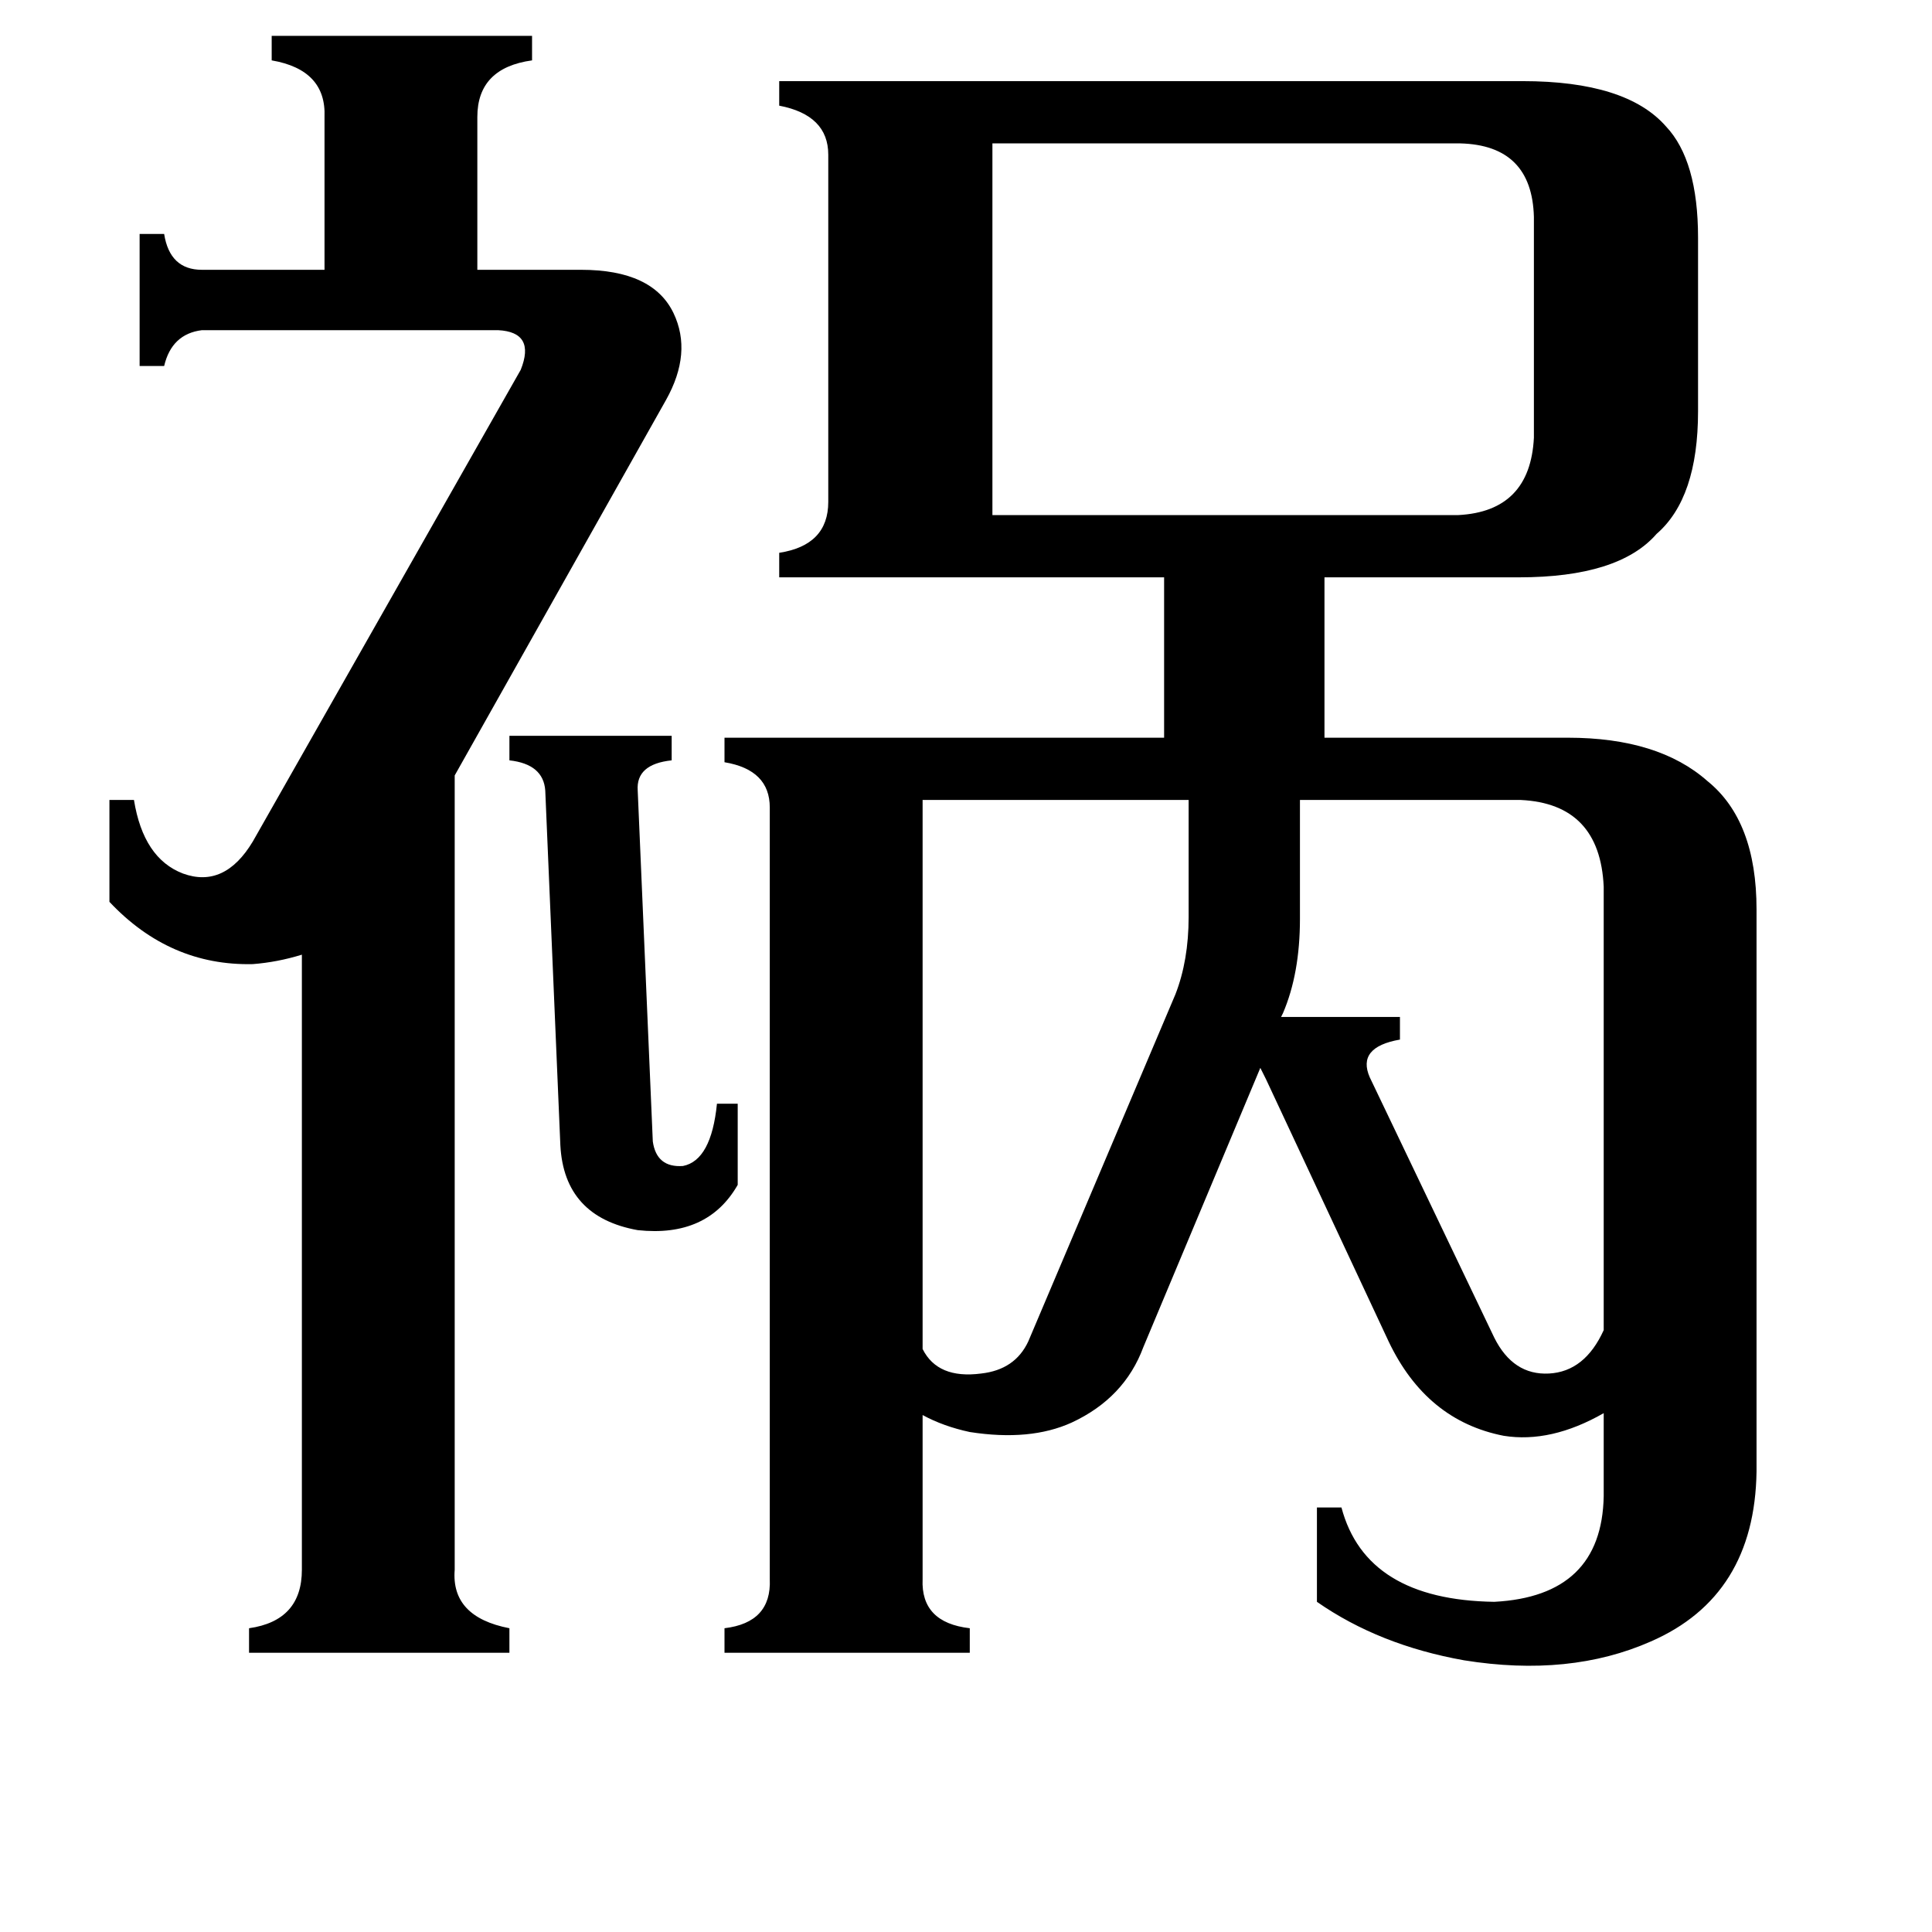 <svg xmlns="http://www.w3.org/2000/svg" viewBox="0 -800 1024 1024">
	<path fill="#000000" d="M270 -410H356V-397Q337 -395 338 -381L346 -195Q348 -181 362 -182Q377 -185 380 -215H391V-172Q375 -144 338 -148Q299 -155 297 -193L289 -381Q288 -395 270 -397ZM623 -273Q630 -291 630 -314V-376H489V-85Q497 -69 520 -72Q538 -74 545 -89ZM821 -72Q840 -73 850 -95V-330Q848 -374 806 -376H689V-313Q689 -284 680 -263L679 -261H742V-249Q719 -245 726 -229L792 -91Q802 -71 821 -72ZM773 -527Q811 -529 813 -568V-685Q812 -723 774 -724H526V-527ZM276 -604Q284 -624 264 -625H107Q91 -623 87 -606H74V-676H87Q90 -657 107 -657H172V-738Q173 -763 144 -768V-781H282V-768Q253 -764 253 -738V-657H308Q346 -657 357 -634Q367 -613 353 -588L241 -389V32Q239 57 270 63V76H132V63Q160 59 160 32V-294Q147 -290 134 -289Q90 -288 58 -322V-376H71Q76 -345 97 -337Q119 -329 134 -354ZM831 -409Q879 -409 905 -386Q931 -365 931 -318V-20Q930 46 875 70Q832 89 776 80Q731 72 698 49V-1H711Q724 48 792 49Q849 46 850 -7V-51Q822 -35 797 -39Q756 -47 736 -89L671 -228L668 -234L606 -86Q596 -59 568 -46Q546 -36 514 -41Q500 -44 489 -50V37Q488 60 514 63V76H384V63Q409 60 408 37V-372Q408 -392 384 -396V-409H617V-494H413V-507Q439 -511 439 -534V-718Q439 -739 413 -744V-757H807Q862 -757 883 -733Q900 -715 900 -674V-582Q900 -536 878 -517Q858 -494 805 -494H702V-409Z"/>
</svg>